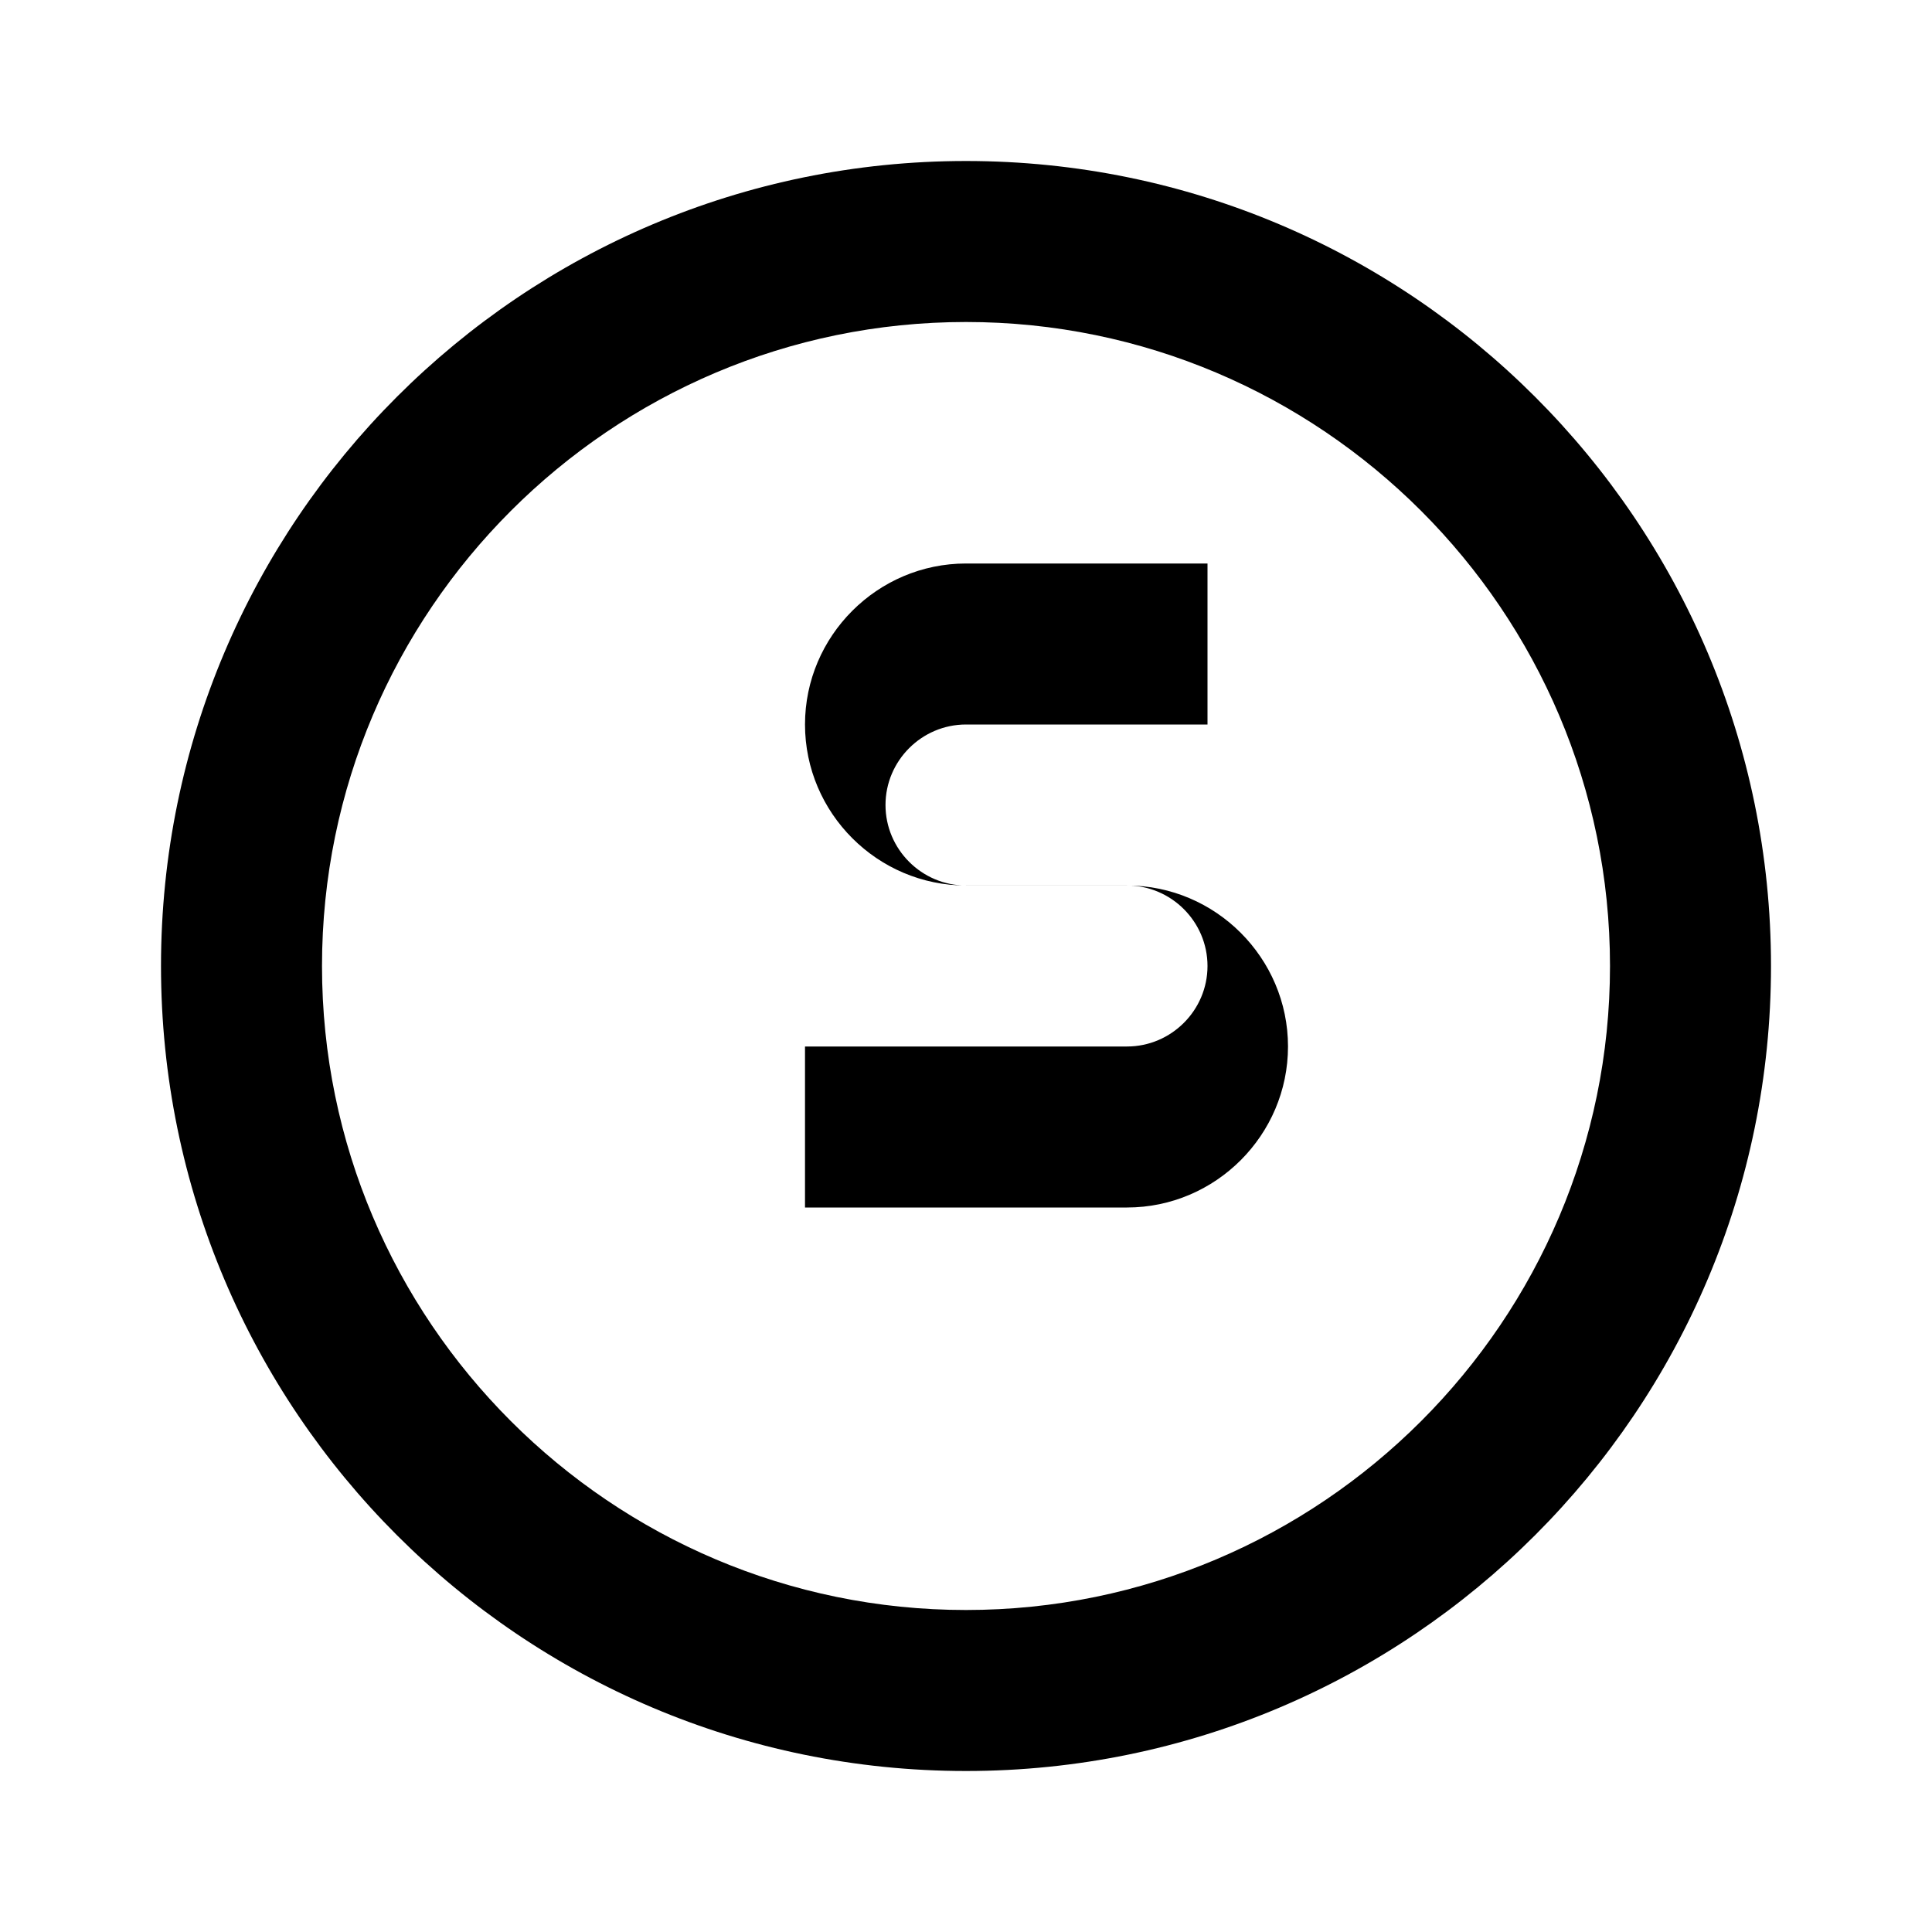 <svg xmlns="http://www.w3.org/2000/svg" viewBox="0 0 24 24" width="100%" height="100%">
  <!-- Sura logo -->
  <path fill="currentColor" d="M12 2C6.48 2 2 6.48 2 12s4.48 10 10 10 10-4.48 10-10S17.52 2 12 2zm0 18c-4.41 0-8-3.59-8-8s3.59-8 8-8 8 3.59 8 8-3.59 8-8 8zm-2-5h4c1.1 0 2-.9 2-2s-.9-2-2-2h-2c-.55 0-1-.45-1-1s.45-1 1-1h3v-2h-3c-1.1 0-2 .9-2 2s.9 2 2 2h2c.55 0 1 .45 1 1s-.45 1-1 1h-4v2z"/>
</svg>